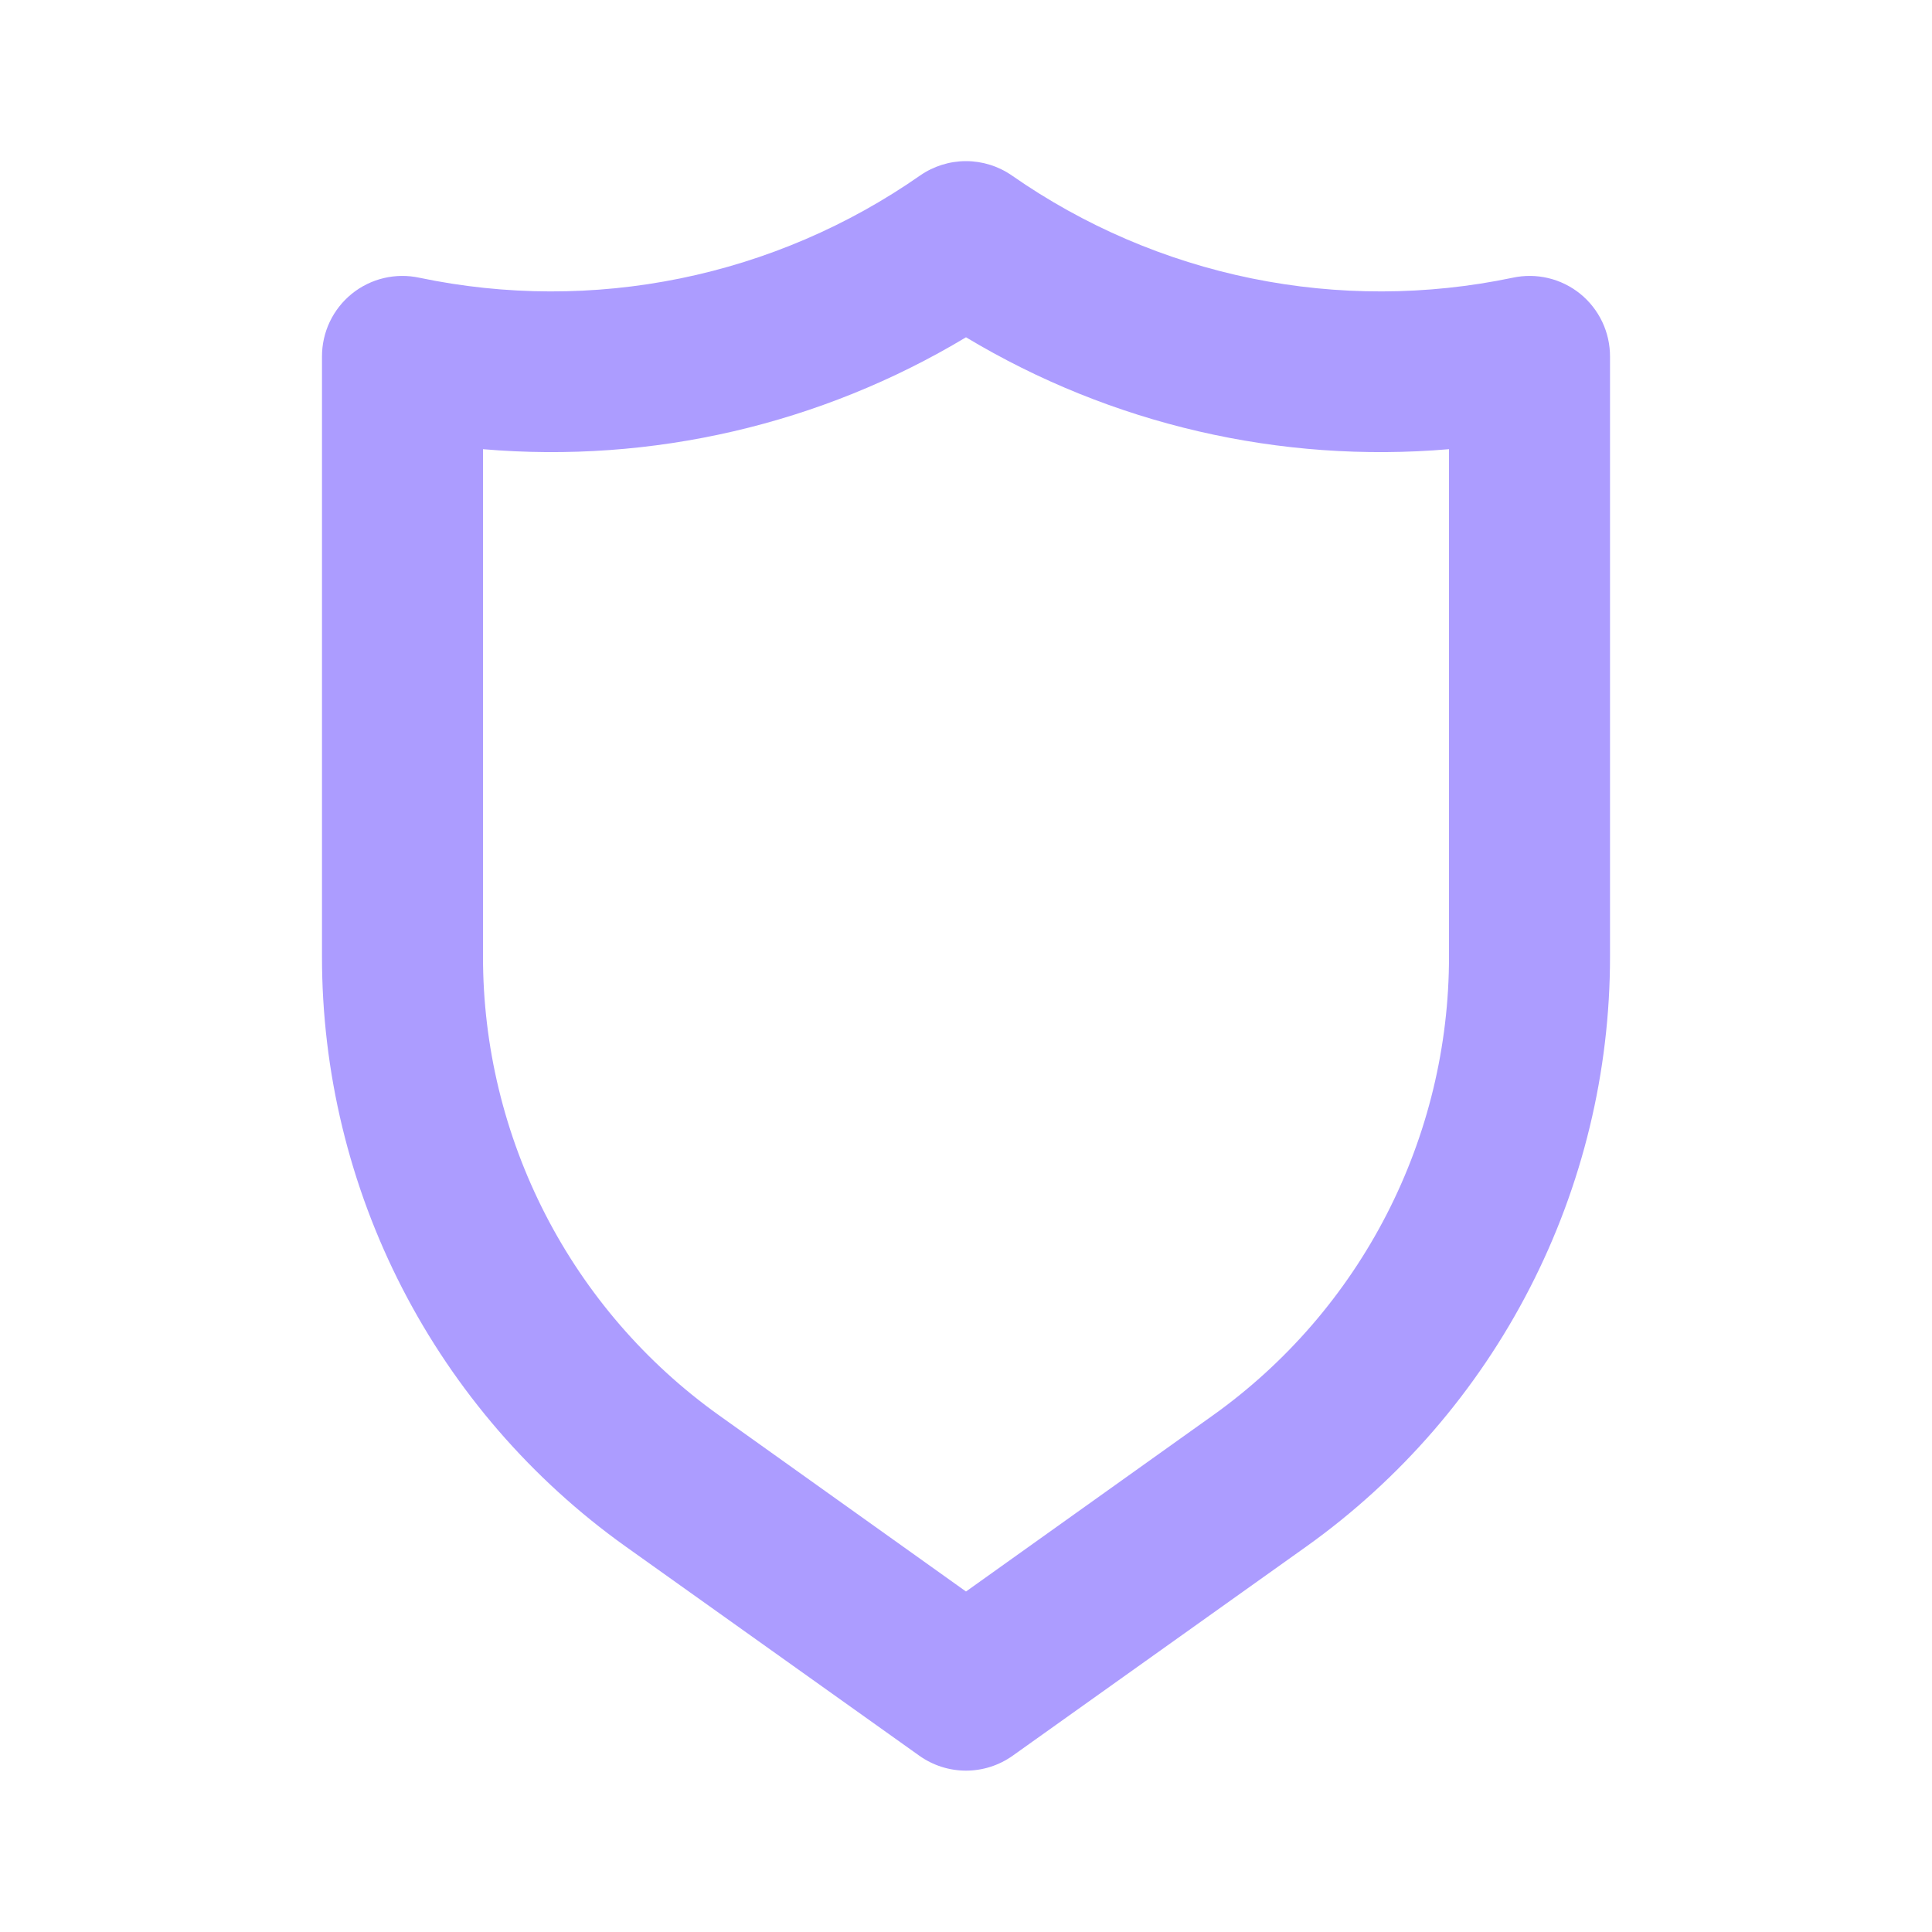 <svg width="50" height="50" viewBox="0 0 50 50" fill="none" xmlns="http://www.w3.org/2000/svg">
<path d="M40.896 7.604C40.654 7.408 40.371 7.269 40.068 7.197C39.765 7.125 39.45 7.122 39.146 7.188C36.92 7.654 34.621 7.66 32.393 7.205C30.164 6.75 28.053 5.844 26.188 4.542C25.839 4.3 25.424 4.17 25 4.17C24.576 4.17 24.161 4.3 23.812 4.542C21.947 5.844 19.836 6.75 17.607 7.205C15.378 7.66 13.08 7.654 10.854 7.188C10.55 7.122 10.235 7.125 9.932 7.197C9.629 7.269 9.346 7.408 9.104 7.604C8.862 7.8 8.668 8.048 8.534 8.329C8.401 8.61 8.332 8.918 8.333 9.229V24.75C8.331 27.737 9.043 30.681 10.409 33.337C11.776 35.994 13.757 38.285 16.188 40.021L23.792 45.438C24.145 45.689 24.567 45.824 25 45.824C25.433 45.824 25.855 45.689 26.208 45.438L33.812 40.021C36.243 38.285 38.224 35.994 39.59 33.337C40.957 30.681 41.669 27.737 41.667 24.75V9.229C41.668 8.918 41.599 8.61 41.466 8.329C41.332 8.048 41.138 7.8 40.896 7.604ZM37.5 24.75C37.502 27.072 36.949 29.362 35.887 31.427C34.825 33.493 33.285 35.275 31.396 36.625L25 41.188L18.604 36.625C16.715 35.275 15.175 33.493 14.113 31.427C13.052 29.362 12.498 27.072 12.5 24.75V11.625C16.868 11.999 21.242 10.986 25 8.729C28.758 10.986 33.132 11.999 37.5 11.625V24.75Z" fill="#AC9CFF"/>
</svg>
